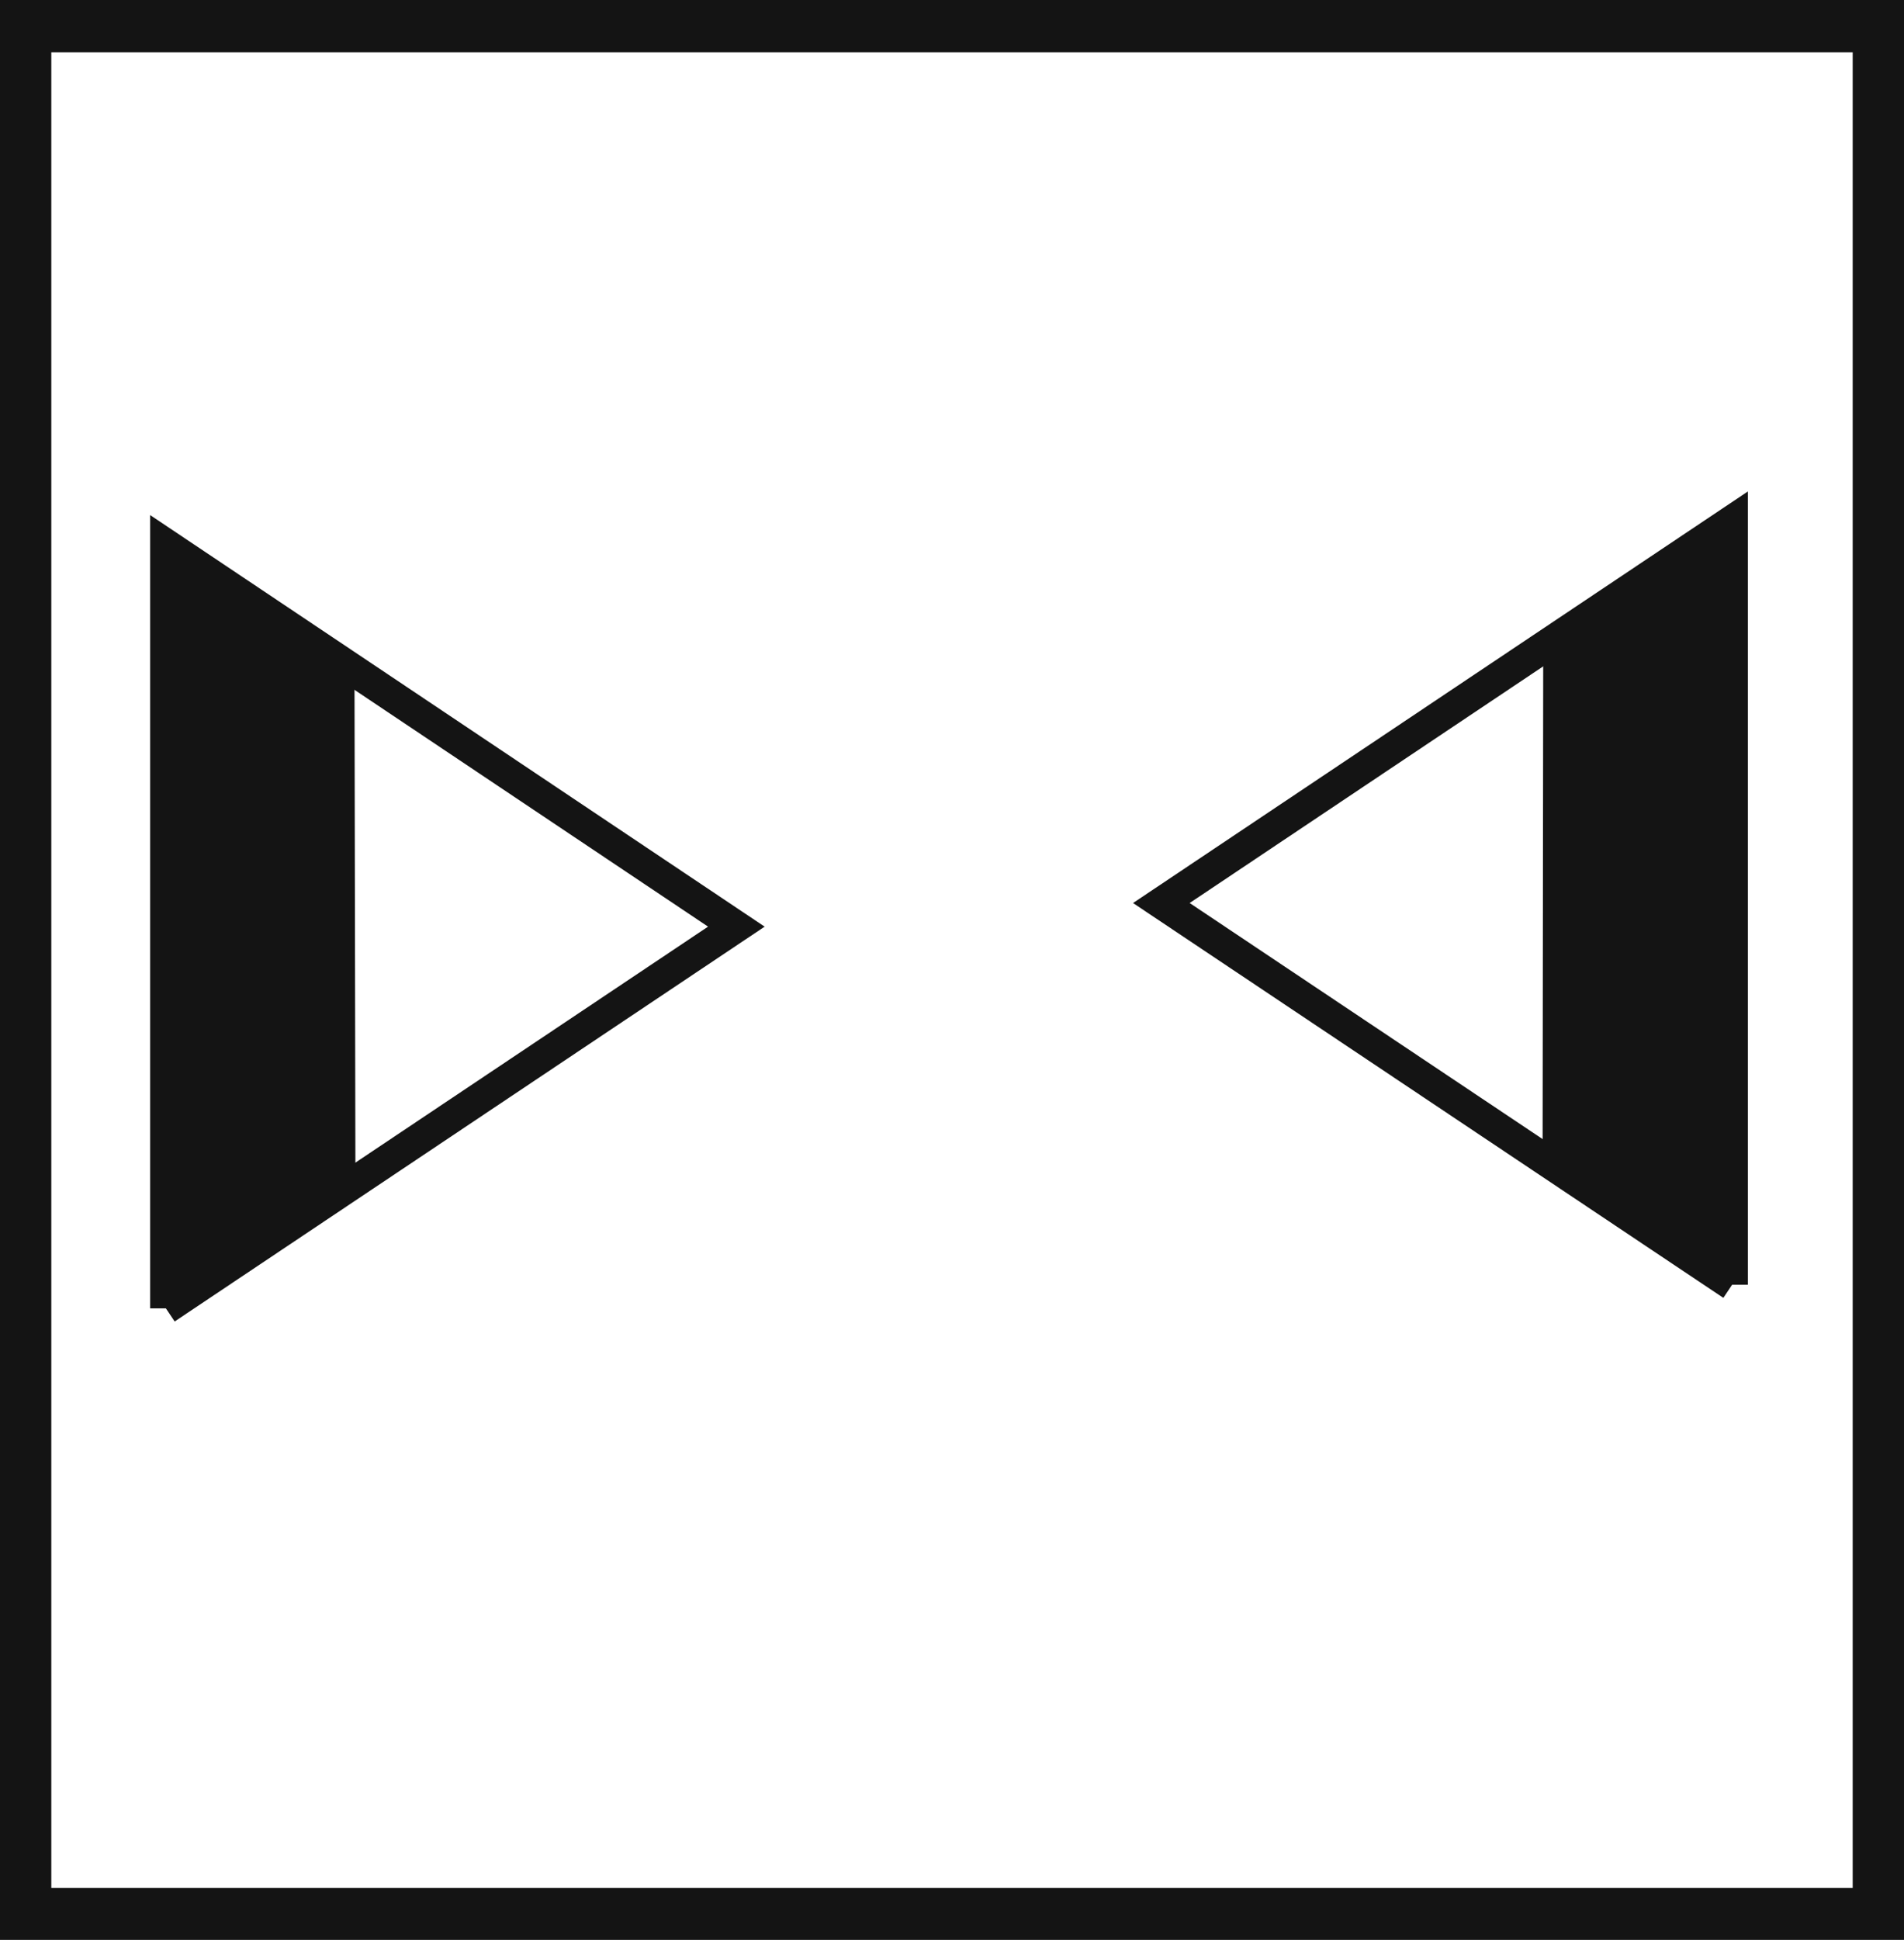 <svg xmlns="http://www.w3.org/2000/svg" viewBox="0 0 60.48 61.59"><defs><style>.cls-1{fill:#141414;}.cls-2{fill:none;stroke:#141414;stroke-miterlimit:10;}</style></defs><title>P2</title><g id="Grafica"><path class="cls-1" d="M0,0V61.59H60.48V0ZM58.85,59.94H1.63V1.66H58.85Z"/><polygon class="cls-1" points="11.29 37.51 5.27 41.54 5.27 17.29 11.26 21.3 11.29 37.51"/><polyline class="cls-2" points="5.27 41.54 23.39 29.42 5.27 17.29 5.27 41.54"/><polygon class="cls-1" points="49 36.76 55.02 40.79 55.02 16.54 49.02 20.55 49 36.76"/><polyline class="cls-2" points="55.02 40.79 36.89 28.67 55.02 16.54 55.02 40.79"/></g></svg>